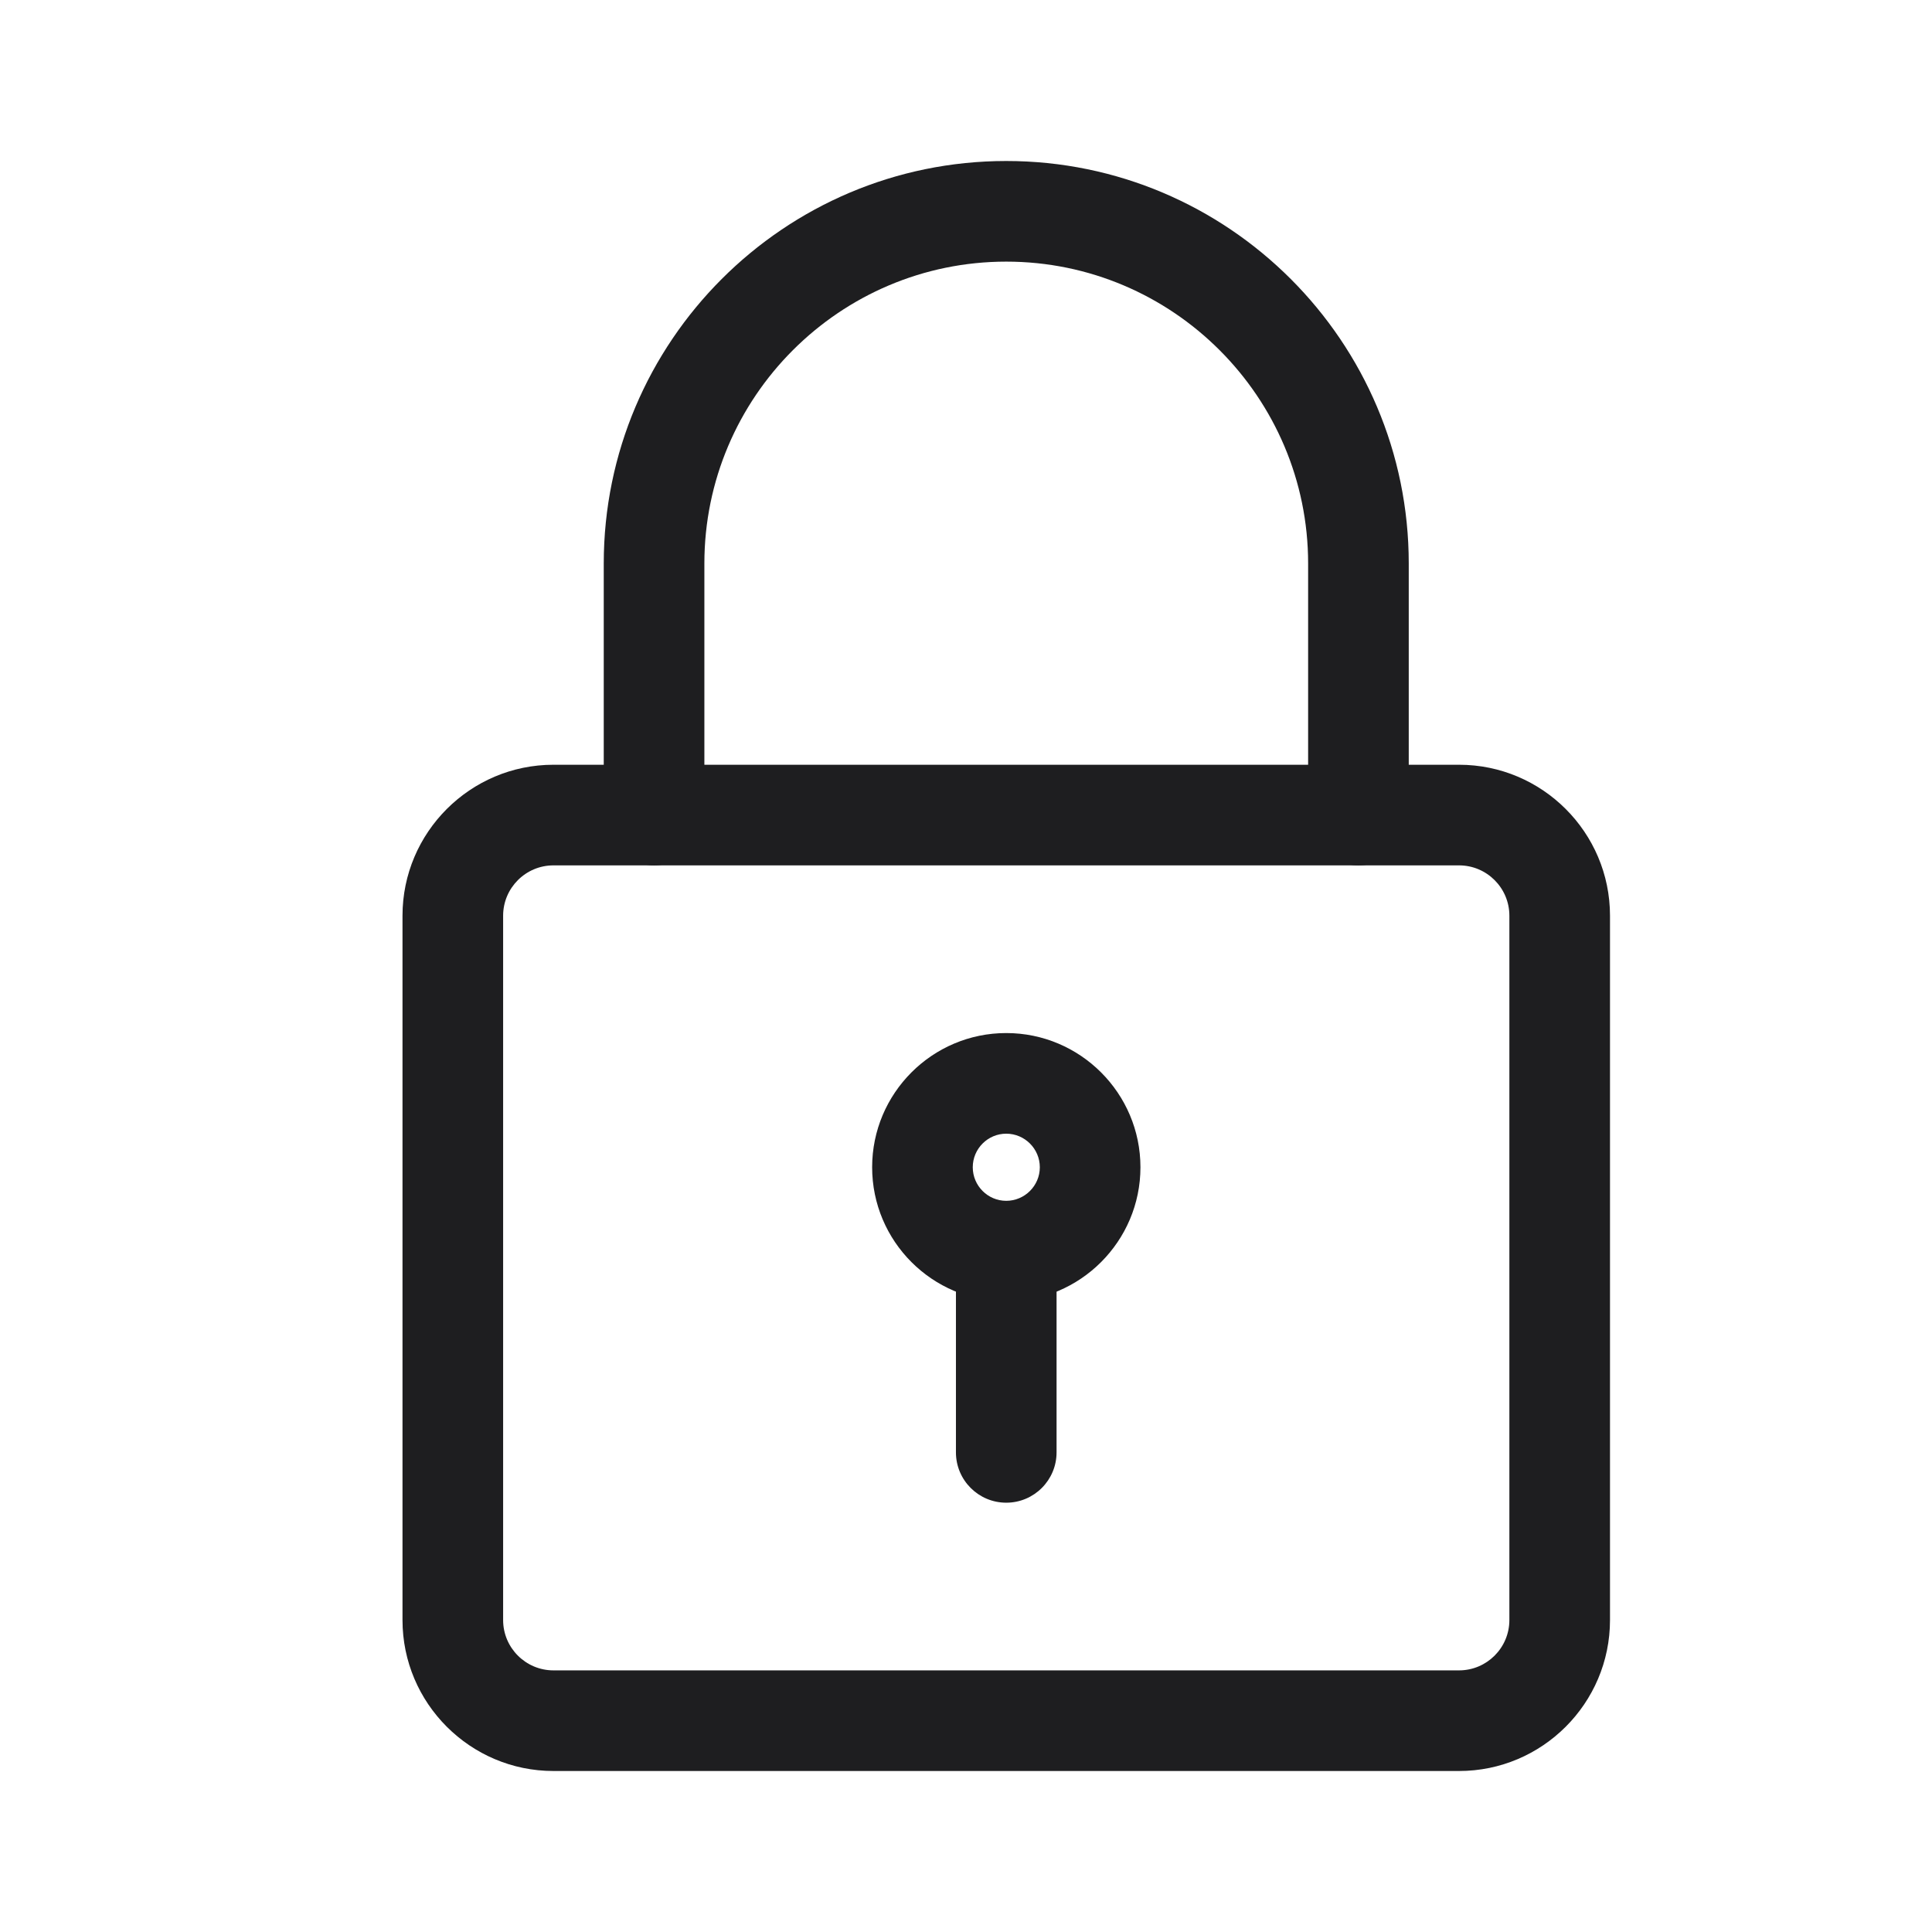 <svg width="24" height="24" viewBox="0 0 24 24" fill="none" xmlns="http://www.w3.org/2000/svg">
<path d="M18.125 22H6.875C5.842 22 5 21.159 5 20.125V11.375C5 10.341 5.842 9.5 6.875 9.5H18.125C19.158 9.5 20 10.341 20 11.375V20.125C20 21.159 19.158 22 18.125 22ZM6.875 10.75C6.531 10.75 6.25 11.03 6.25 11.375V20.125C6.25 20.47 6.531 20.75 6.875 20.75H18.125C18.469 20.75 18.75 20.47 18.75 20.125V11.375C18.75 11.03 18.469 10.75 18.125 10.75H6.875Z" fill="#1E1E20"/>
<path d="M16.875 10.75C16.53 10.75 16.25 10.47 16.25 10.125V7C16.25 4.933 14.568 3.25 12.5 3.25C10.432 3.25 8.75 4.933 8.75 7V10.125C8.75 10.47 8.47 10.75 8.125 10.75C7.78 10.75 7.5 10.47 7.5 10.125V7C7.5 4.242 9.742 2 12.5 2C15.258 2 17.5 4.242 17.5 7V10.125C17.5 10.47 17.22 10.75 16.875 10.75Z" fill="#1E1E20"/>
<path d="M12.5 16.167C11.581 16.167 10.834 15.419 10.834 14.5C10.834 13.581 11.581 12.833 12.5 12.833C13.419 12.833 14.167 13.581 14.167 14.5C14.167 15.419 13.419 16.167 12.5 16.167ZM12.5 14.083C12.271 14.083 12.084 14.27 12.084 14.5C12.084 14.73 12.271 14.917 12.5 14.917C12.729 14.917 12.917 14.73 12.917 14.5C12.917 14.27 12.729 14.083 12.5 14.083Z" fill="#1E1E20"/>
<path d="M12.5 18.667C12.155 18.667 11.875 18.387 11.875 18.042V15.75C11.875 15.405 12.155 15.125 12.5 15.125C12.845 15.125 13.125 15.405 13.125 15.75V18.042C13.125 18.387 12.845 18.667 12.5 18.667Z" fill="#1E1E20"/>
</svg>
